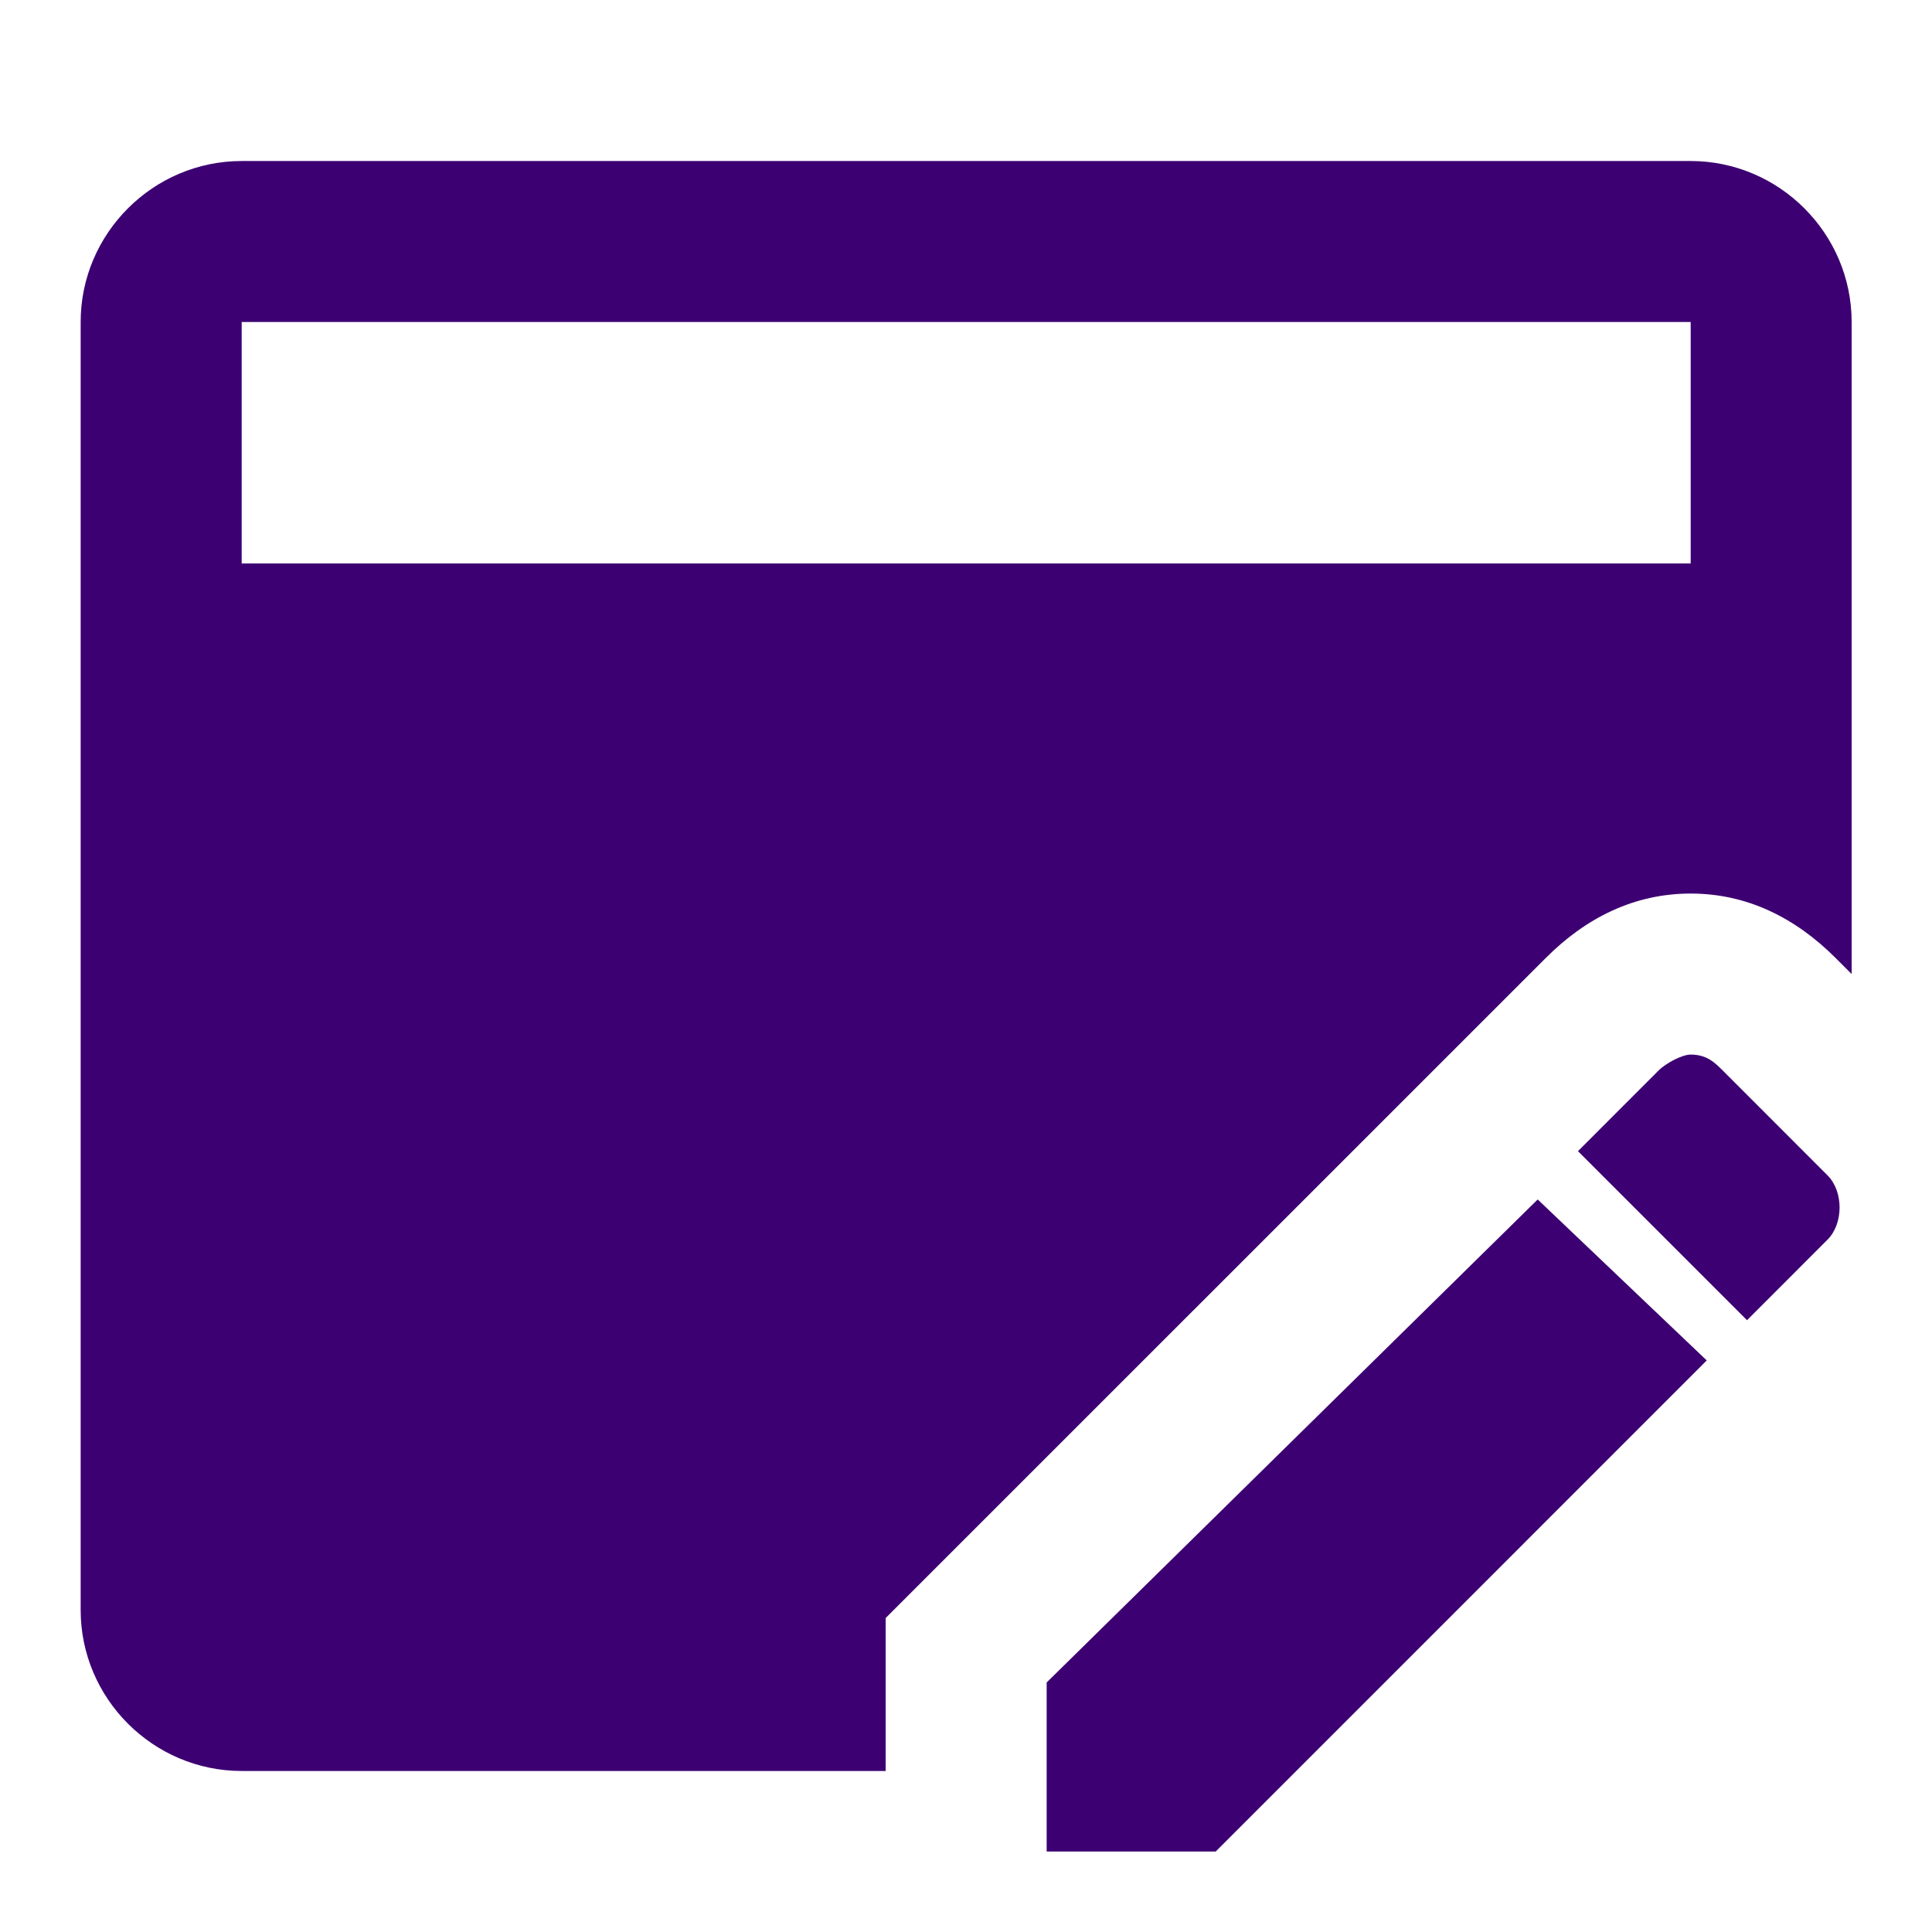 <svg width="32" height="32" viewBox="0 0 32 32" fill="none" xmlns="http://www.w3.org/2000/svg">
<path d="M14.669 26.8L25.603 15.867C26.269 15.2 27.069 14.8 28.003 14.8C28.936 14.8 29.736 15.2 30.403 15.867L30.669 16.133V5.333C30.669 3.867 29.469 2.667 28.003 2.667H4.003C2.536 2.667 1.336 3.867 1.336 5.333V26.667C1.336 28.133 2.536 29.333 4.003 29.333H14.669V26.8ZM4.003 5.333H28.003V9.333H4.003V5.333ZM28.003 17.467C27.869 17.467 27.603 17.6 27.469 17.733L26.136 19.067L28.936 21.867L30.269 20.533C30.536 20.267 30.536 19.733 30.269 19.467L28.536 17.733C28.403 17.6 28.269 17.467 28.003 17.467ZM25.469 19.867L17.336 27.867V30.667H20.136L28.269 22.533L25.469 19.867Z" fill="#3D0072"/>
</svg>
